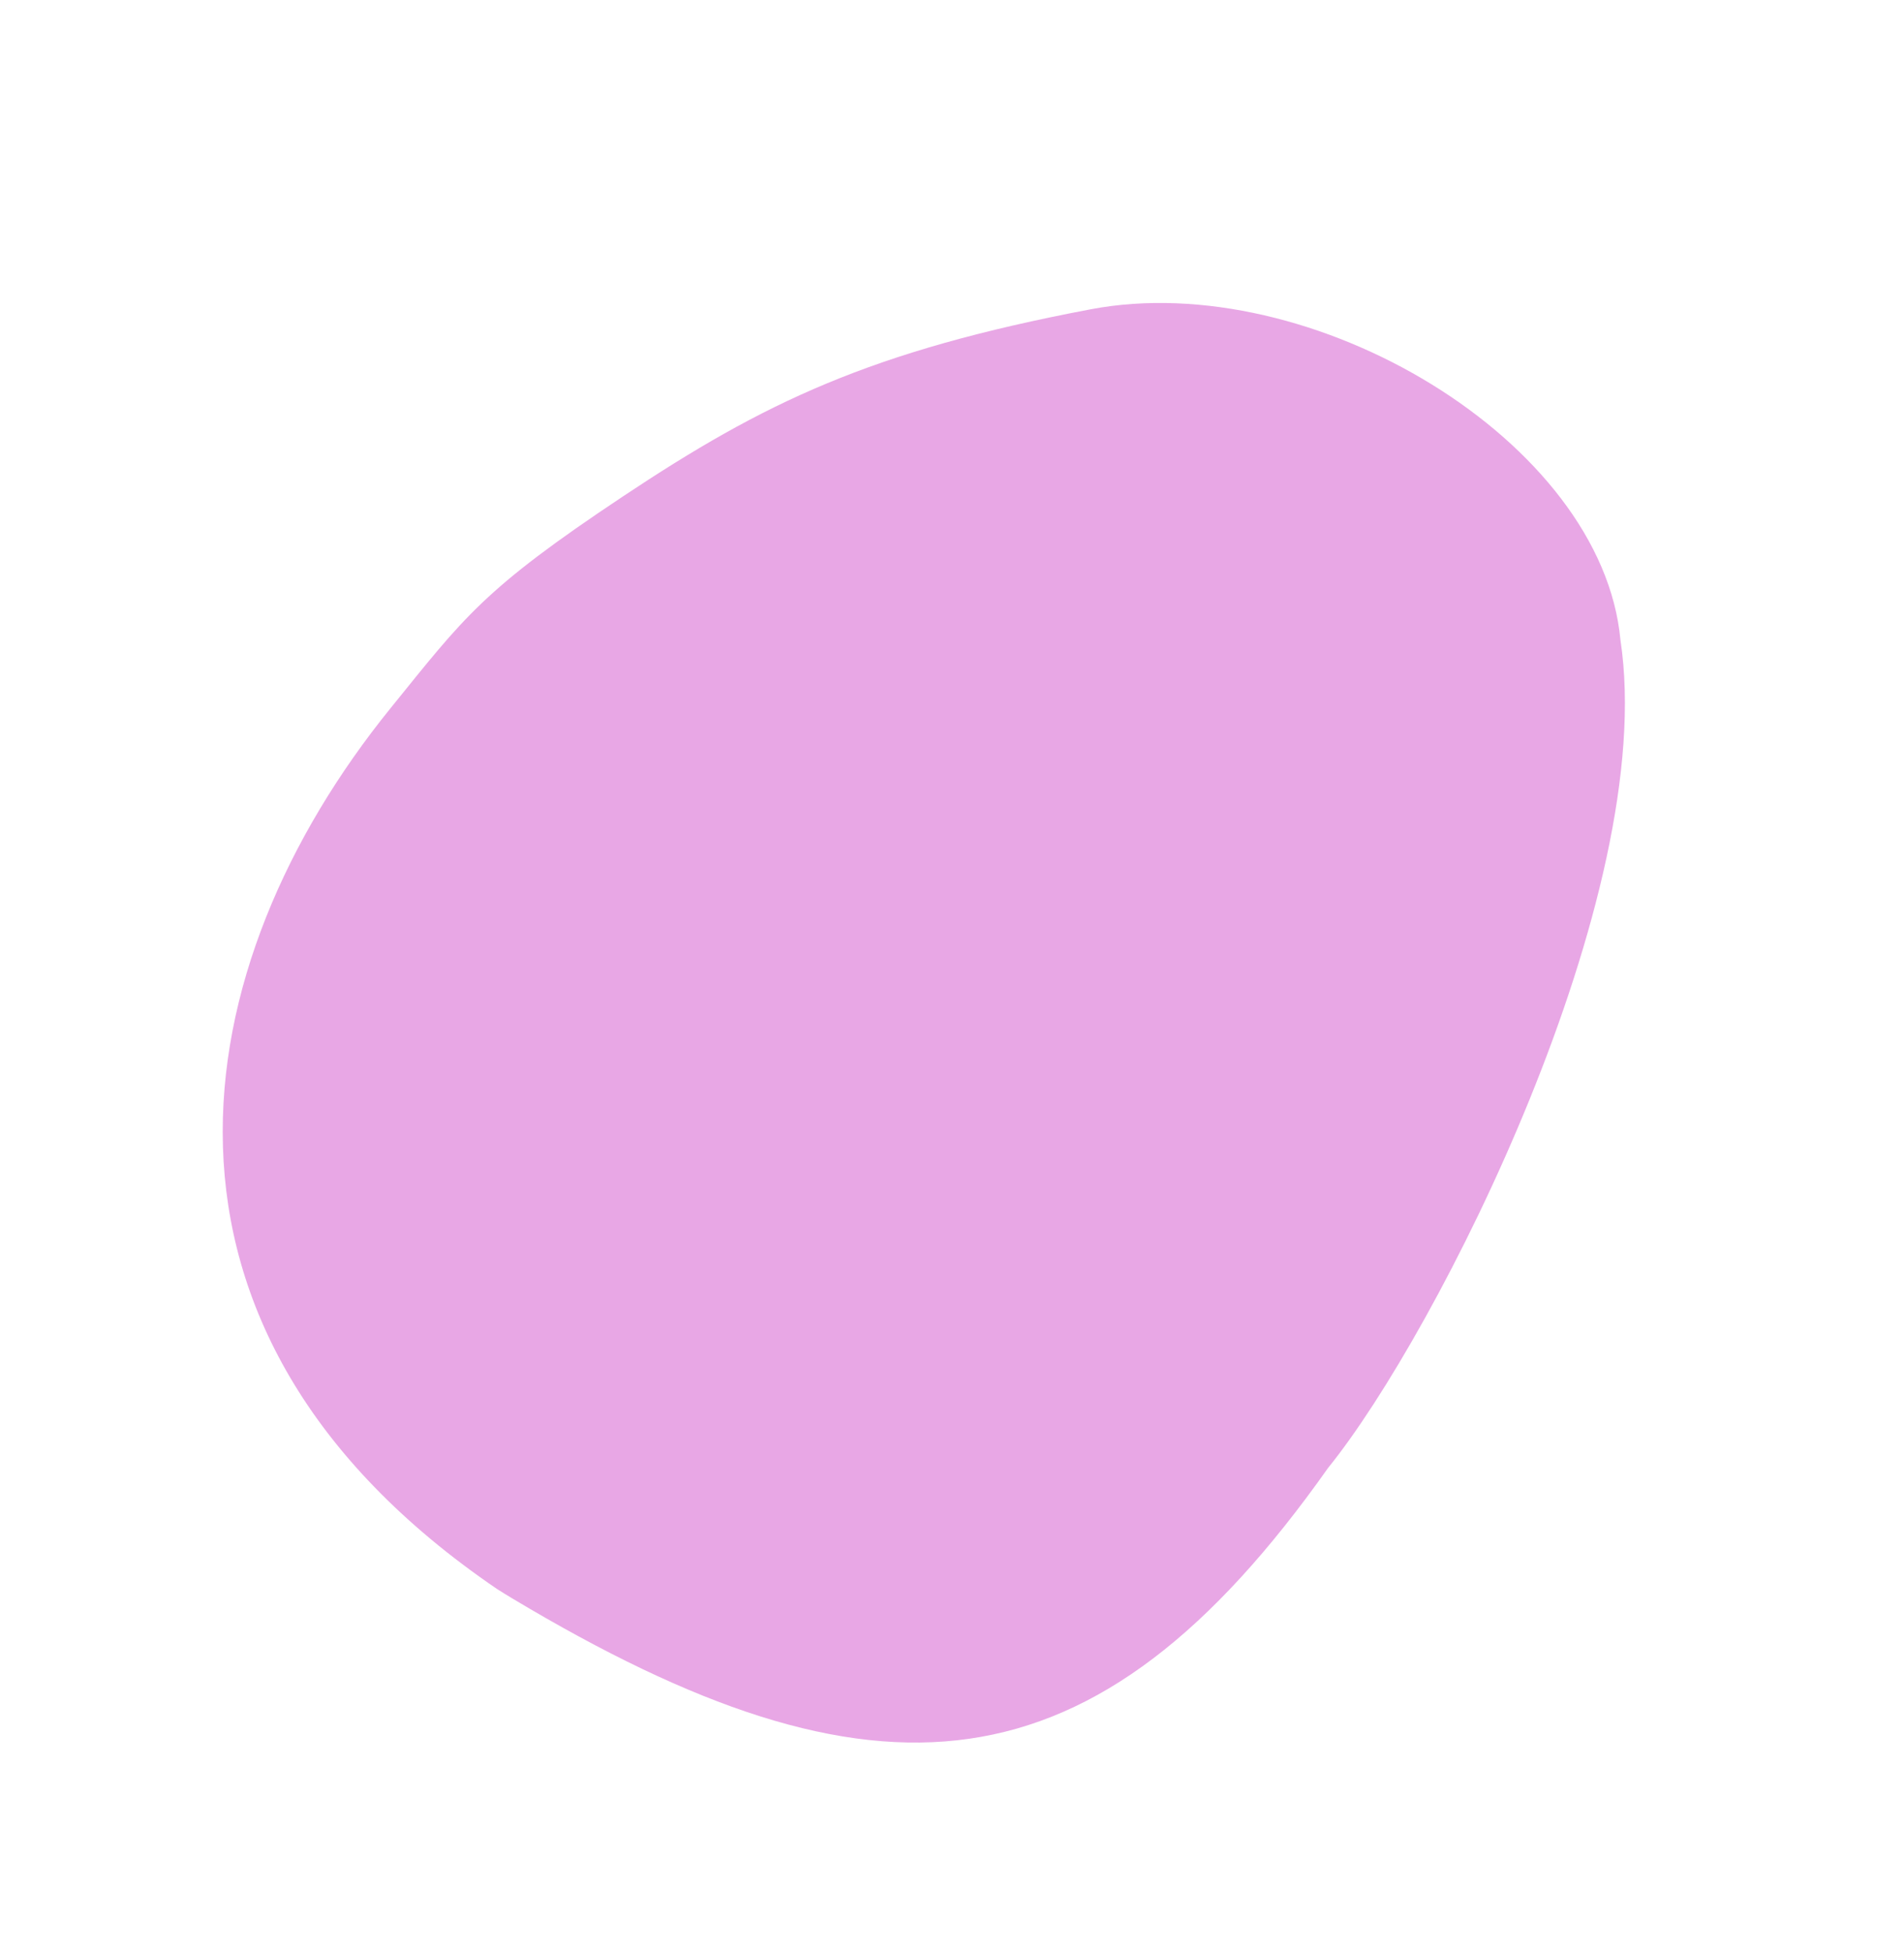 <svg xmlns="http://www.w3.org/2000/svg" width="60.576" height="62.091" viewBox="0 0 60.576 62.091">
  <path id="Path_67" data-name="Path 67" d="M-39.946-.552C-27.092-1.4-22.277,3.657-20.381,16.994c.027.187.051.372.074.574,1.215,14.659-9.186,20.271-19.639,20.271-3.753,0-4.777.095-9.9-1.507s-8.531-3.194-13.991-7.82-6.977-15.28-2.427-19.716C-60.724,2.728-45.458-.552-39.946-.552Z" transform="translate(16.689 77.393) rotate(129)" fill="#e8a7e5"/>
</svg>
